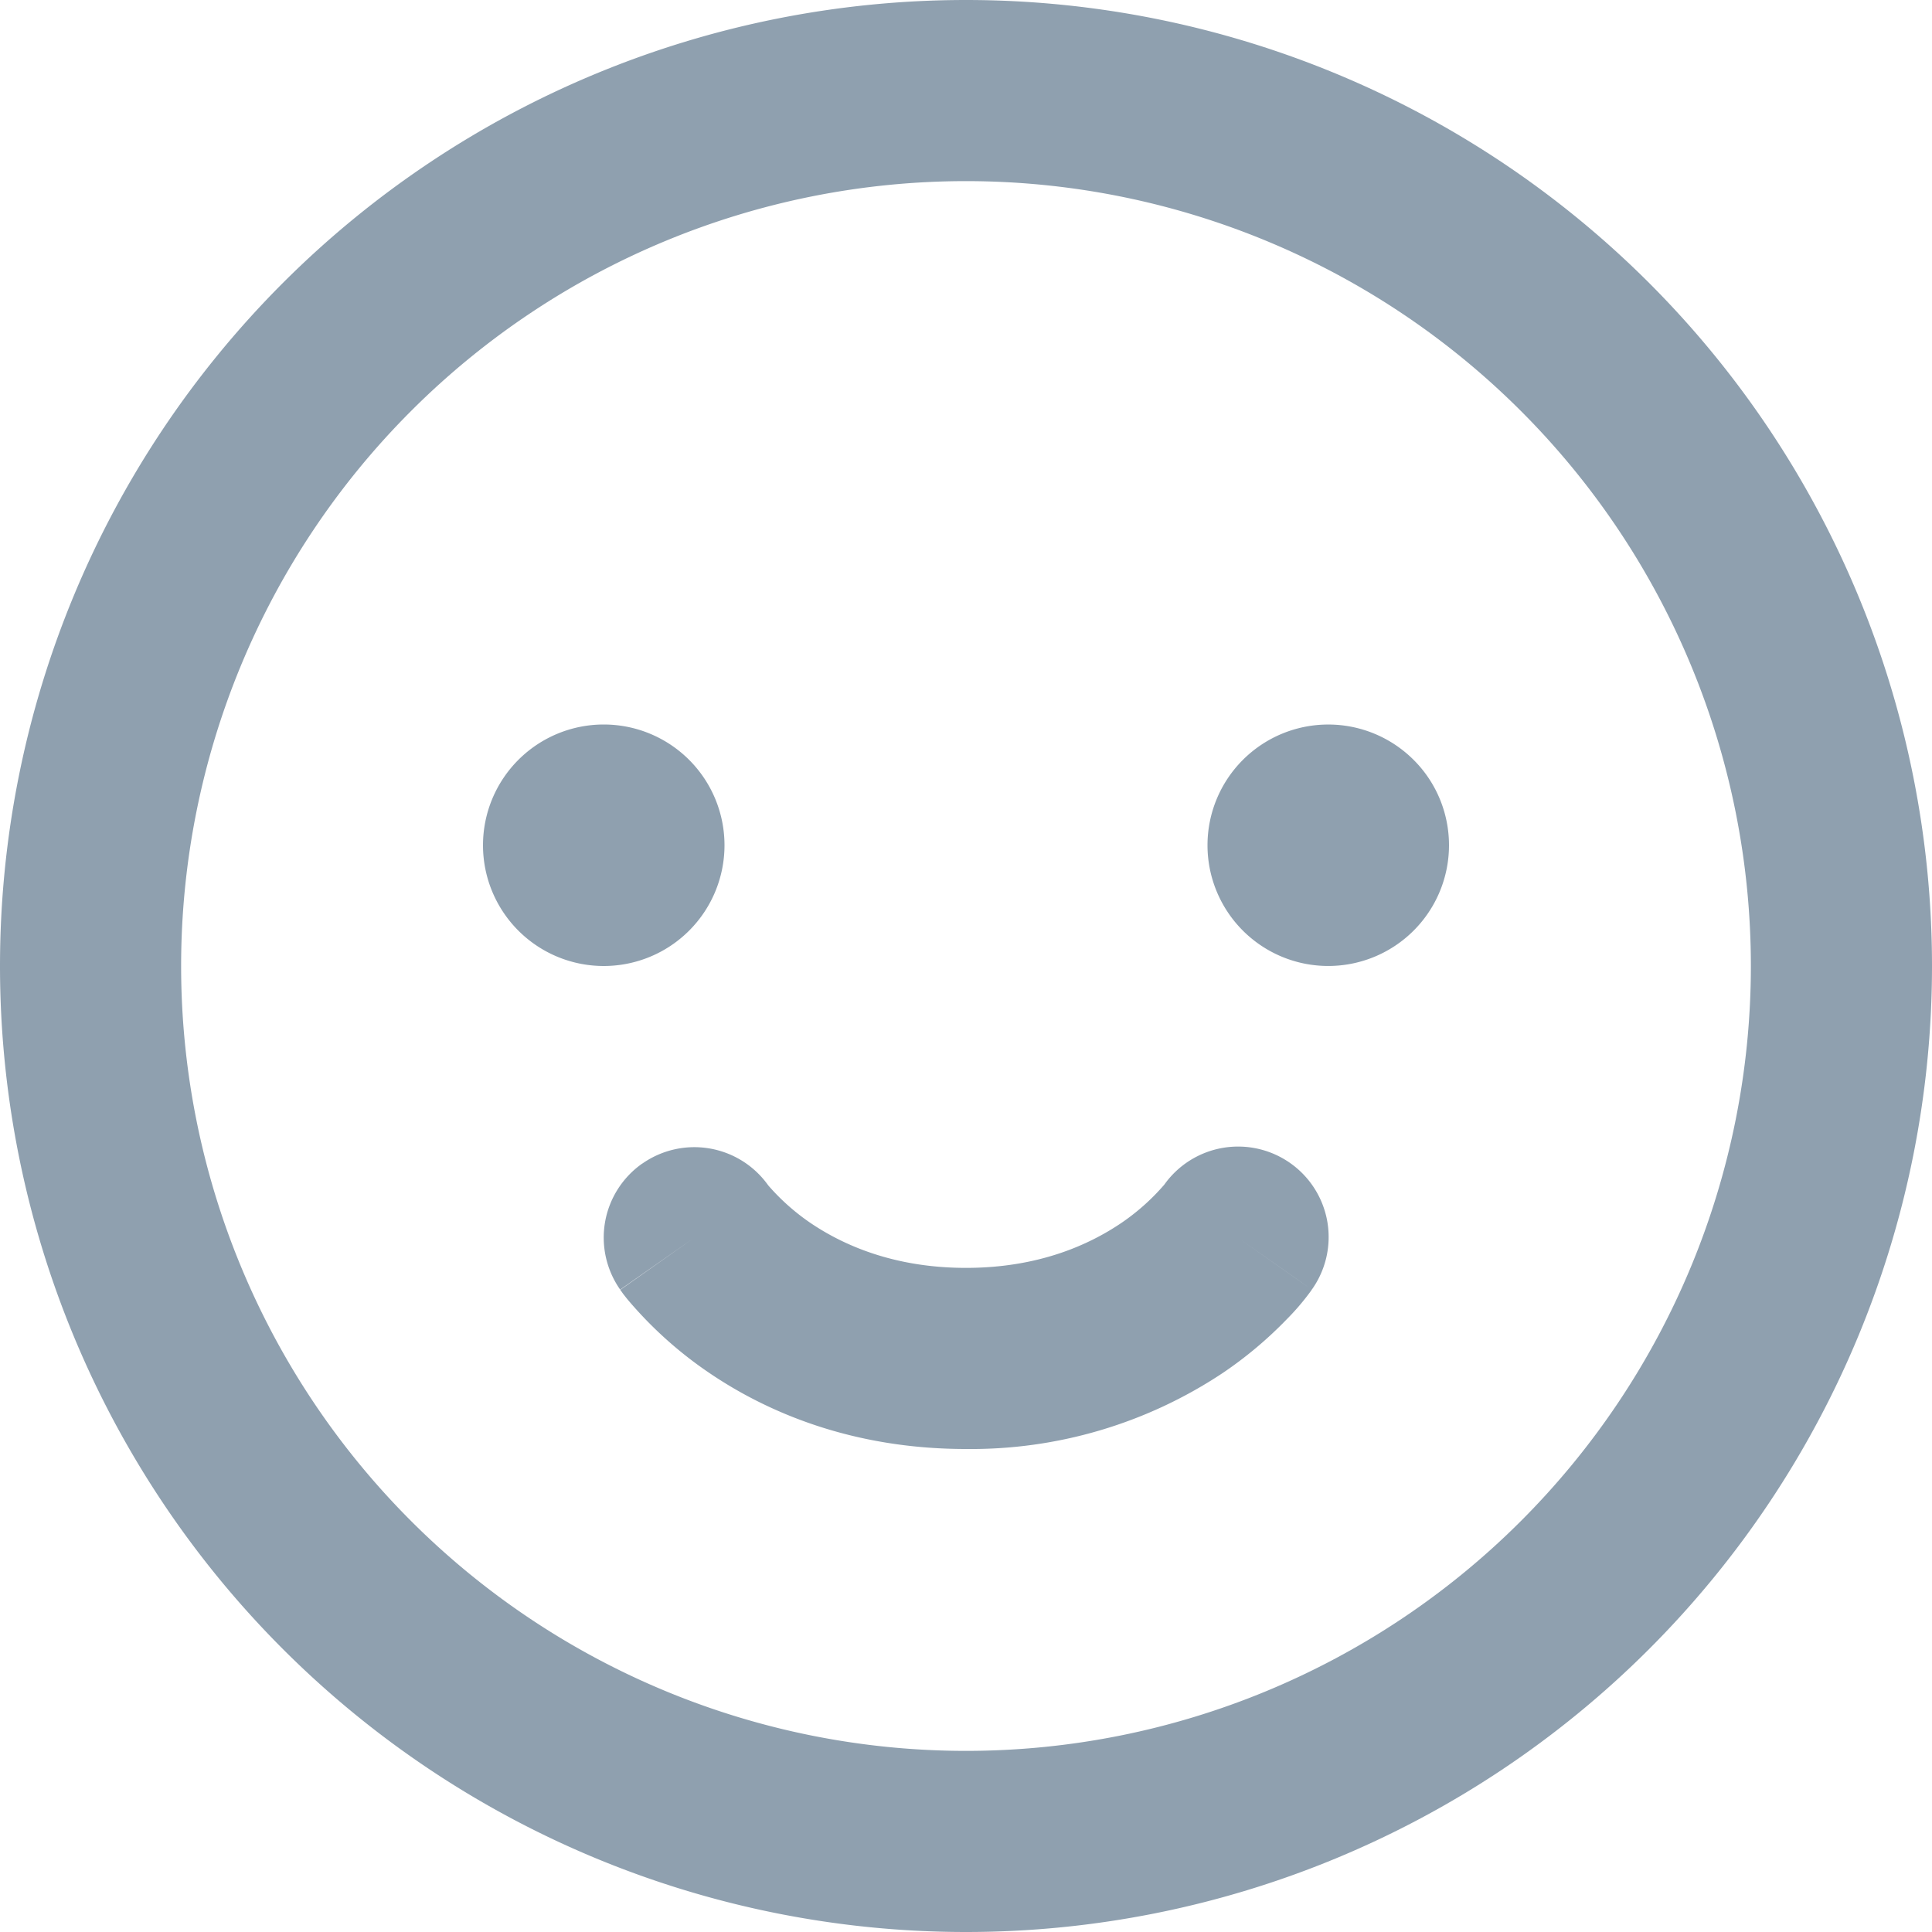 <svg width="16" height="16" fill="none" xmlns="http://www.w3.org/2000/svg"><g clip-path="url(#a)"><path fill-rule="evenodd" clip-rule="evenodd" d="M1.5 8c0-1.724.685-3.377 1.904-4.596C4.623 2.185 6.276 1.5 8 1.5s3.377.685 4.596 1.904C13.815 4.623 14.5 6.276 14.5 8s-.685 3.377-1.904 4.596C11.377 13.815 9.724 14.5 8 14.5c-1.724 0-3.377-.685-4.596-1.904C2.185 11.377 1.5 9.724 1.5 8ZM8 0C5.878 0 3.843.843 2.343 2.343.843 3.843 0 5.878 0 8c0 2.122.843 4.157 2.343 5.657C3.843 15.157 5.878 16 8 16c2.122 0 4.157-.843 5.657-2.343C15.157 12.157 16 10.122 16 8c0-2.122-.843-4.157-2.343-5.657C12.157.843 10.122 0 8 0ZM5 8a1 1 0 0 0 1-1 1 1 0 0 0-1-1 1 1 0 0 0-1 1 1 1 0 0 0 1 1Zm7-1a1.0 1 0 0 1-1.707.707A1 1 0 0 1 10 7a1.0 1 0 0 1 1.707-.707C11.895 6.48 12 6.735 12 7ZM5.32 9.636a.75.75 0 0 1 1.038.175l.007.009a1.821 1.821 0 0 0 .35.31c.264.178.683.37 1.285.37.602 0 1.02-.192 1.285-.371a1.821 1.821 0 0 0 .35-.31l.007-.008a.75.75 0 0 1 1.351.31.75.75 0 0 1-.129.559l-.614-.431c.614.43.614.431.613.431v.001l-.001.002-.002.003-.005.007-.014.019a1.984 1.984 0 0 1-.184.213 3.322 3.322 0 0 1-.53.445A3.766 3.766 0 0 1 8 12c-.946 0-1.652-.308-2.126-.63a3.321 3.321 0 0 1-.673-.604 1.952 1.952 0 0 1-.042-.053l-.014-.02-.005-.006-.002-.003v-.002h-.001l.613-.432-.614.43a.75.75 0 0 1-.125-.56.75.75 0 0 1 .308-.484h.001Z" fill="#8FA0AF"/></g><defs><clipPath id="a"><path fill="#fff" d="M0 0h16v16H0z"/></clipPath></defs></svg>